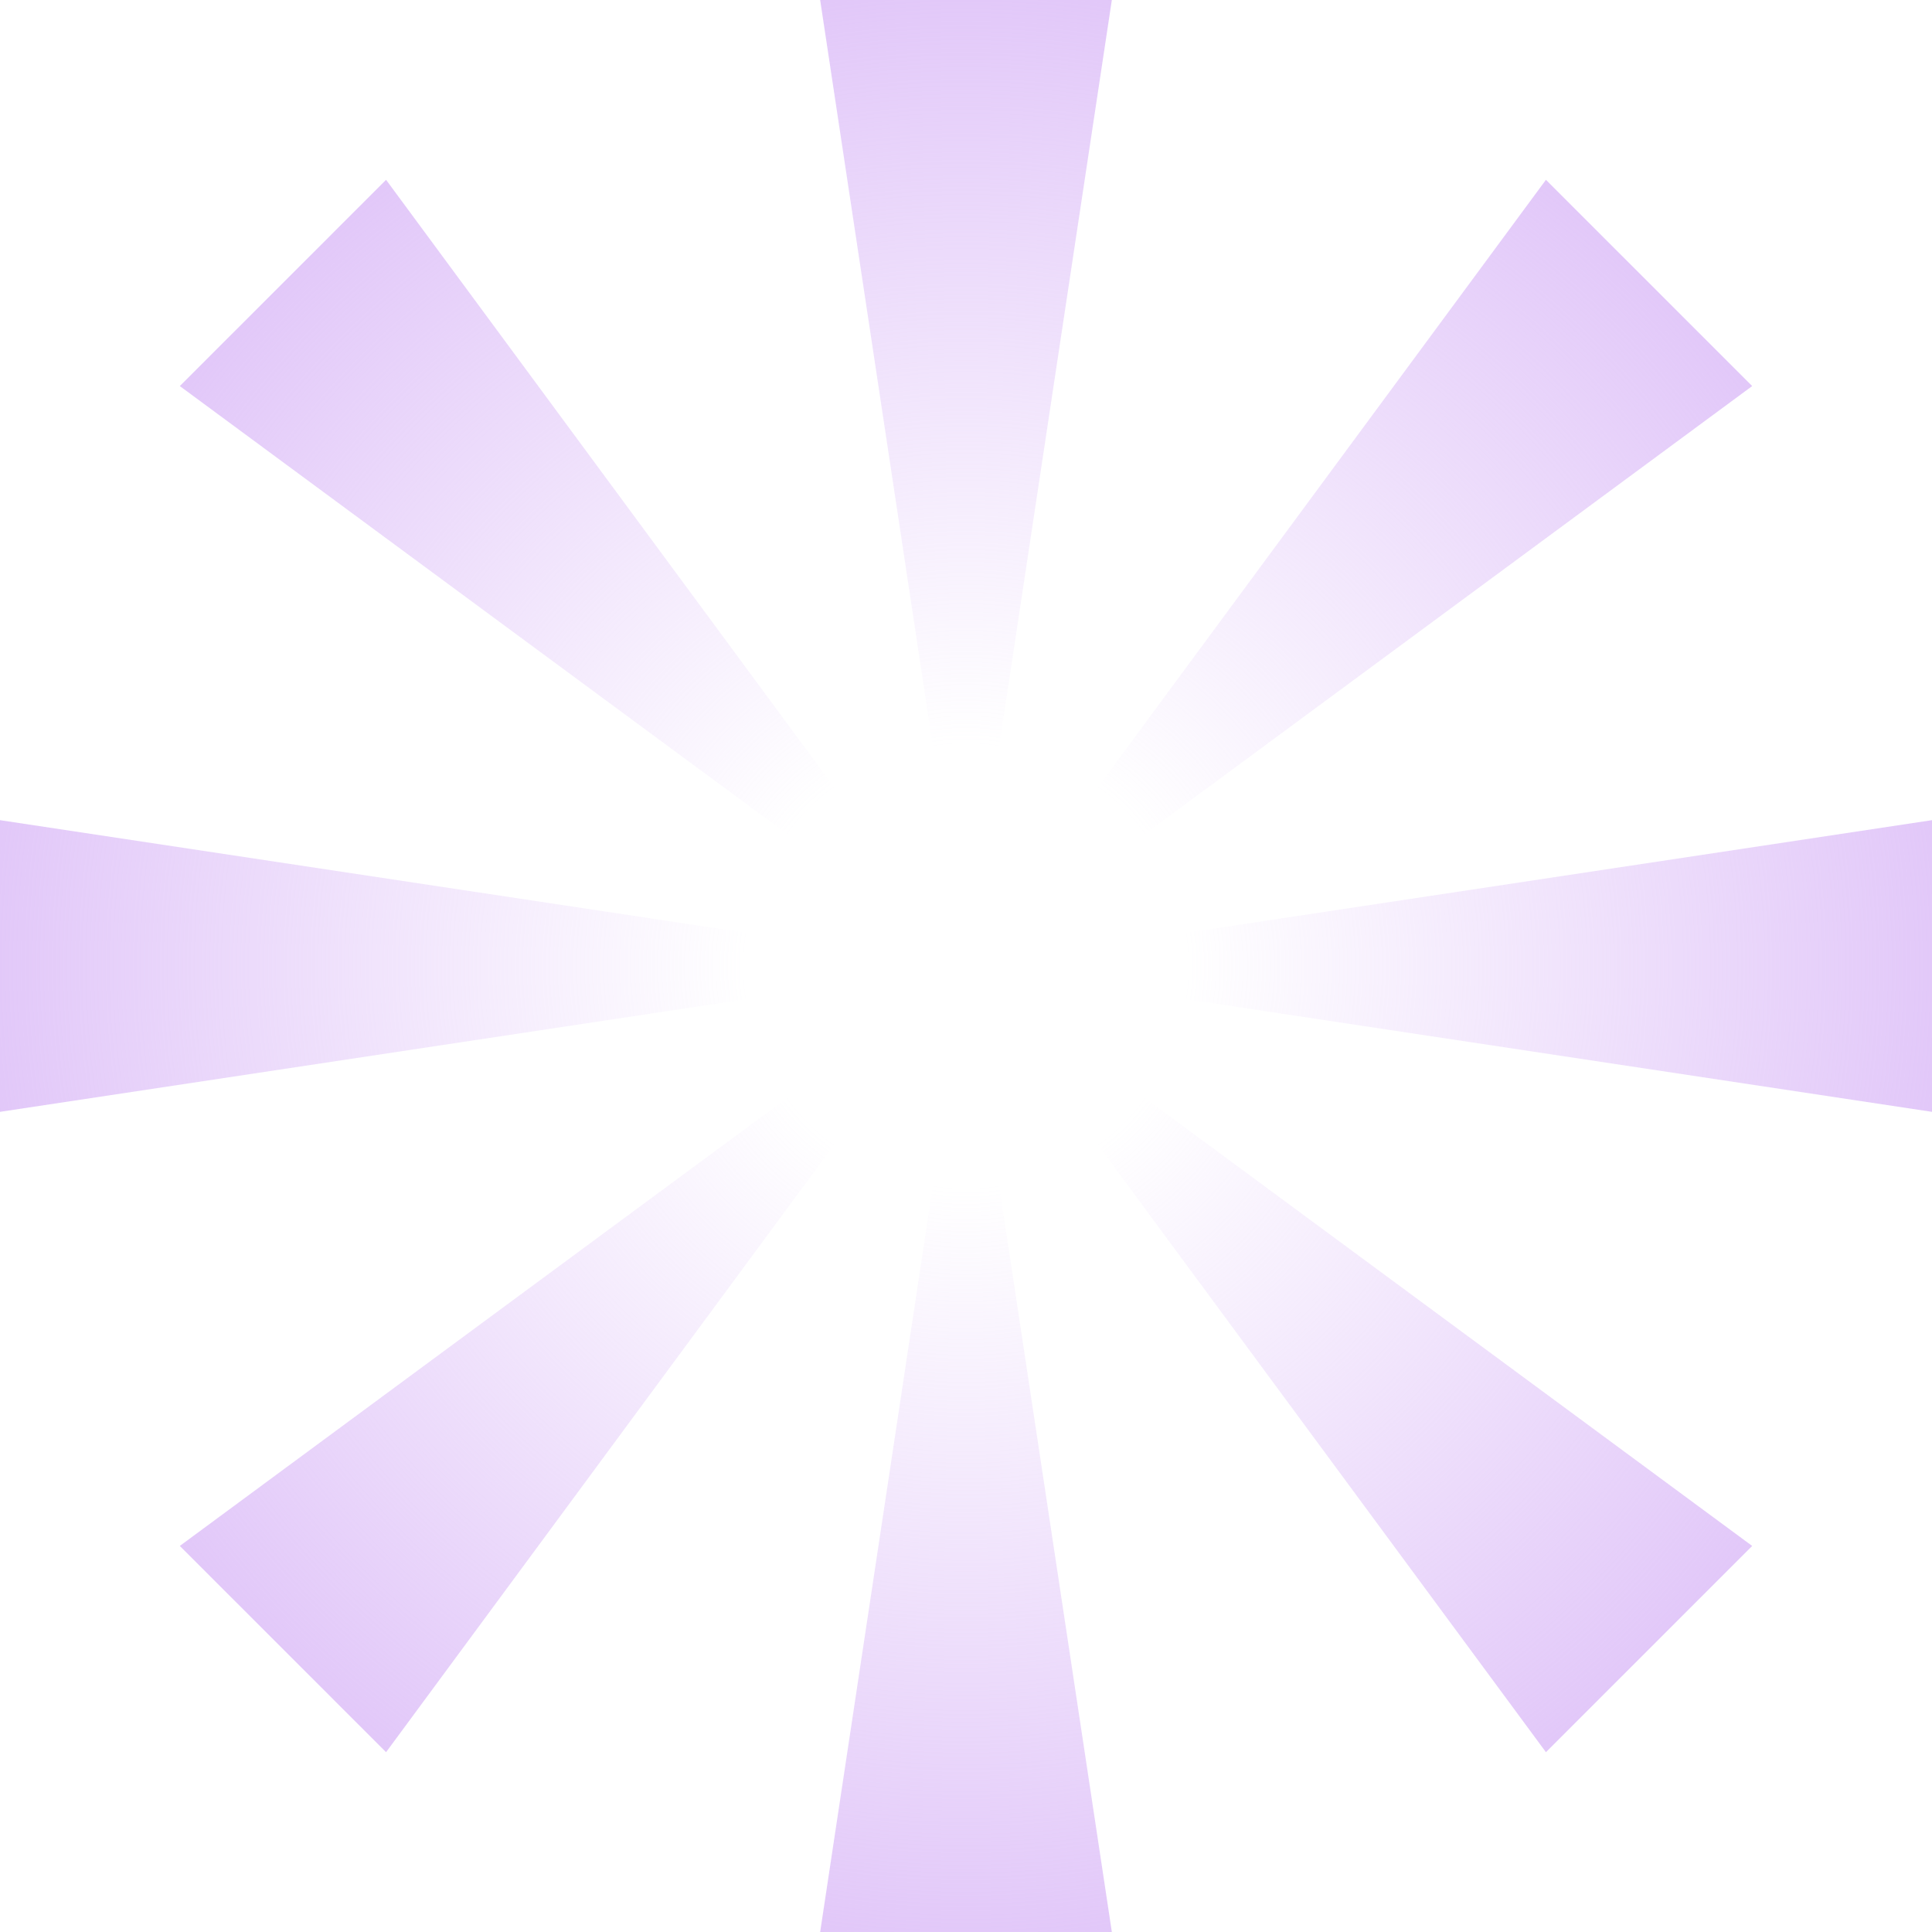 <svg width="783" height="783" viewBox="0 0 783 783" fill="none" xmlns="http://www.w3.org/2000/svg">
<g style="mix-blend-mode:overlay">
<path fill-rule="evenodd" clip-rule="evenodd" d="M332.393 0L391.5 391.5L156.463 72.872L72.872 156.463L391.5 391.5L0 332.393V450.607L391.5 391.5L72.872 626.537L156.463 710.128L391.5 391.5L332.393 783H450.607L391.5 391.5L626.537 710.128L710.128 626.537L391.5 391.5L783 450.607V332.393L391.5 391.5L710.128 156.463L626.537 72.872L391.5 391.5L450.607 0H332.393Z" fill="url(#paint0_radial_69_1482)"/>
</g>
<defs>
<radialGradient id="paint0_radial_69_1482" cx="0" cy="0" r="1" gradientUnits="userSpaceOnUse" gradientTransform="translate(391.5 391.5) rotate(90) scale(492.329)">
<stop offset="0.183" stop-color="#d9b7f7" stop-opacity="0"/>
<stop offset="1" stop-color="#d9b7f7"/>
</radialGradient>
</defs>
</svg>
